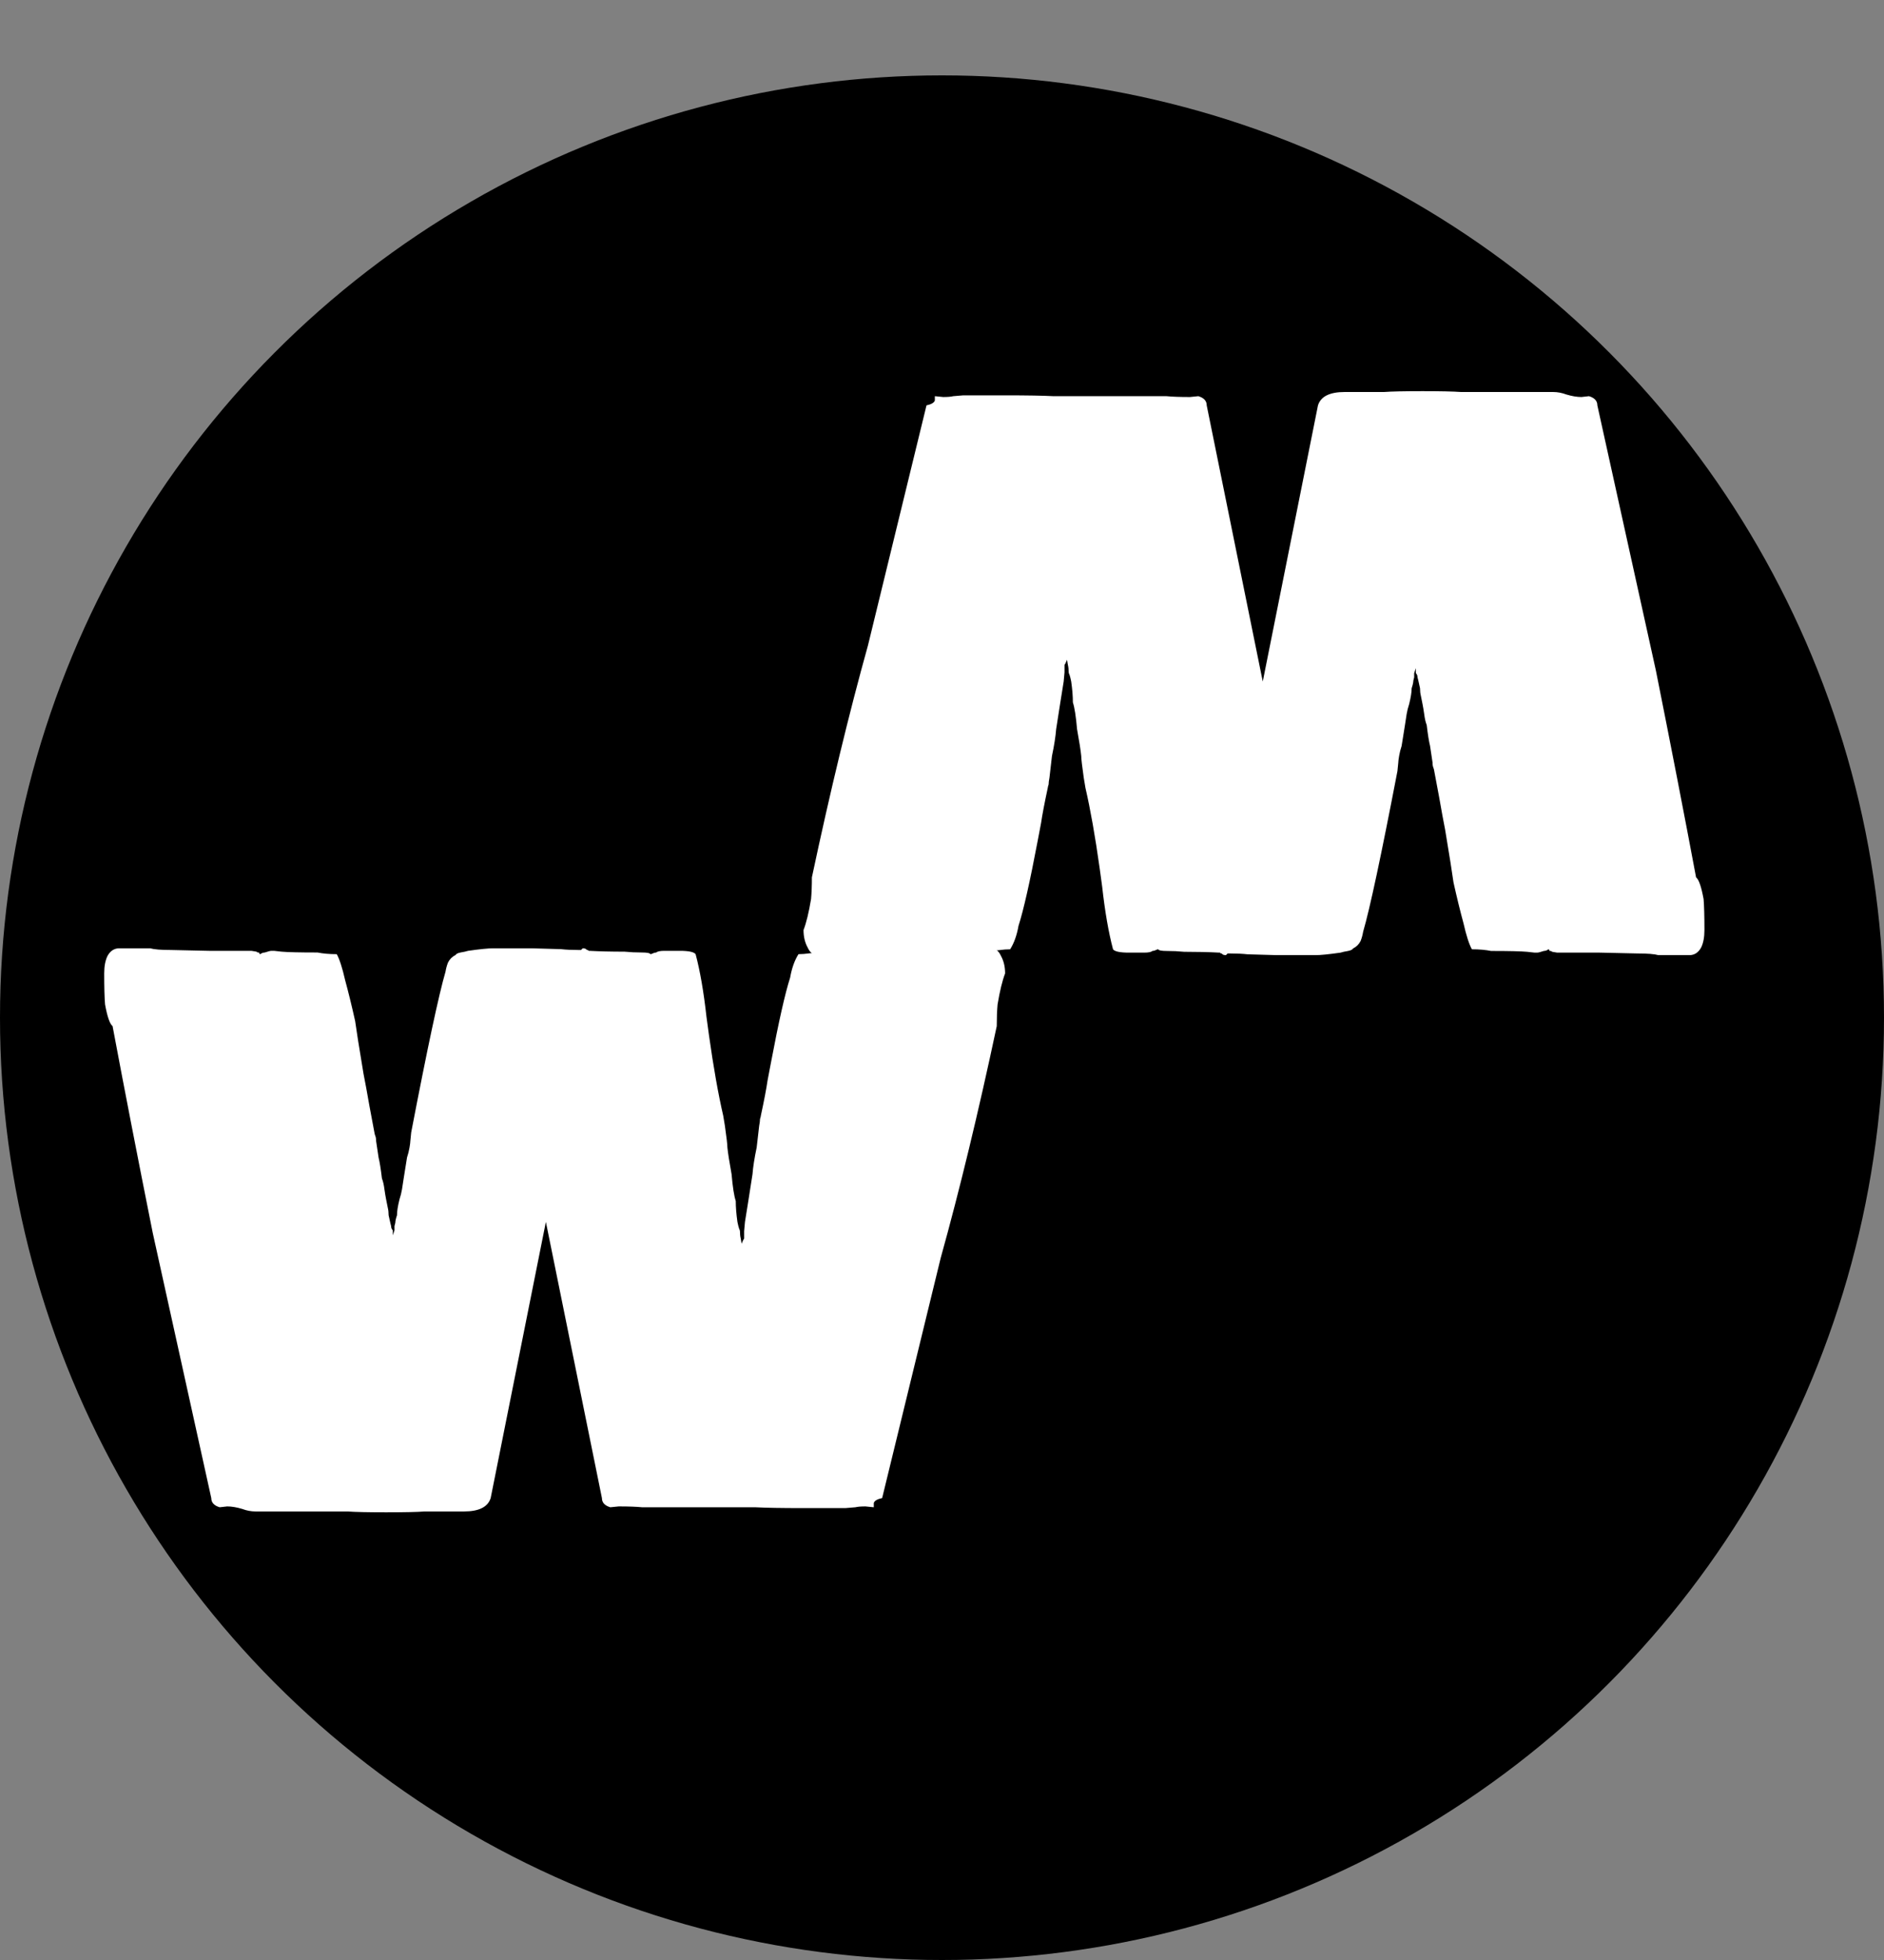 <svg width="500" height="520" viewBox="0 0 500 520" fill="none" xmlns="http://www.w3.org/2000/svg">
<rect x="0" y="0" width="500" height="520" fill="#808080" stroke="none"/>
<circle cx="250" cy="270" r="250" fill="black"/>
<path d="M377.53 103.778C382.266 103.778 385.67 103.852 387.742 104H395.512H403.06H412.162C413.346 104 414.53 104.222 415.714 104.666C417.194 105.11 418.526 105.332 419.71 105.332L421.708 105.11C423.188 105.554 423.928 106.368 423.928 107.552L439.468 177.926C443.464 197.906 447.016 216.184 450.124 232.76C450.864 233.352 451.53 235.276 452.122 238.532C452.27 240.308 452.344 243.046 452.344 246.746C452.344 248.67 452.048 250.224 451.456 251.408C450.716 252.74 449.68 253.406 448.348 253.406H445.24H440.134C439.098 253.11 437.248 252.962 434.584 252.962L424.594 252.74H422.818H413.272L411.94 252.518C411.792 252.37 411.644 252.296 411.496 252.296C411.348 252.296 411.274 252.296 411.274 252.296L411.052 251.852C410.904 251.852 410.756 251.926 410.608 252.074C410.312 252.222 410.016 252.296 409.72 252.296C408.832 252.592 408.24 252.74 407.944 252.74H407.278L405.28 252.518C403.652 252.37 400.47 252.296 395.734 252.296C394.254 252 392.552 251.852 390.628 251.852C389.888 250.52 389.148 248.226 388.408 244.97C387.52 241.714 386.632 238.088 385.744 234.092C385.448 231.872 384.708 227.21 383.524 220.106C383.08 217.886 382.562 215.074 381.97 211.67L380.638 204.566C380.638 204.418 380.564 204.122 380.416 203.678C380.268 203.382 380.194 202.938 380.194 202.346L379.528 197.906C379.232 196.722 378.936 194.872 378.64 192.356C378.344 191.616 378.122 190.654 377.974 189.47C377.826 188.434 377.678 187.546 377.53 186.806C377.382 186.066 377.234 185.326 377.086 184.586C376.938 183.994 376.864 183.328 376.864 182.588L376.42 180.59L376.198 179.702C376.198 179.258 376.05 178.888 375.754 178.592V177.26L375.31 178.592V179.702L375.088 180.59C375.088 181.034 374.94 181.7 374.644 182.588C374.644 183.624 374.422 185.03 373.978 186.806C373.682 187.694 373.46 188.582 373.312 189.47C373.164 190.506 373.016 191.468 372.868 192.356L371.98 197.906C371.684 198.794 371.462 199.682 371.314 200.57C371.166 201.458 371.092 202.05 371.092 202.346L370.87 204.566C366.578 226.914 363.544 241.122 361.768 247.19C361.62 248.078 361.398 248.892 361.102 249.632C360.658 250.52 359.992 251.186 359.104 251.63C358.956 251.926 358.512 252.148 357.772 252.296C356.884 252.444 356.218 252.592 355.774 252.74C352.666 253.184 350.446 253.406 349.114 253.406H345.34H338.902L331.132 253.184C329.8 253.036 328.246 252.962 326.47 252.962H325.804C325.656 253.11 325.582 253.184 325.582 253.184C325.434 253.332 325.36 253.406 325.36 253.406C324.768 253.406 324.398 253.258 324.25 252.962C323.954 252.962 323.806 252.888 323.806 252.74C323.658 252.74 323.584 252.74 323.584 252.74C320.92 252.592 317.812 252.518 314.26 252.518C312.78 252.37 311.226 252.296 309.598 252.296C308.266 252.296 307.526 252.148 307.378 251.852C307.23 251.852 307.008 251.926 306.712 252.074C306.416 252.222 306.12 252.296 305.824 252.296C305.528 252.592 304.788 252.74 303.604 252.74H302.272H299.608C297.24 252.74 295.834 252.444 295.39 251.852C294.206 247.412 293.244 241.862 292.504 235.202L291.838 230.318C290.654 221.882 289.396 214.778 288.064 209.006L287.62 206.342C287.176 203.234 286.954 201.31 286.954 200.57C286.806 199.09 286.436 196.722 285.844 193.466C285.548 190.062 285.178 187.694 284.734 186.362C284.734 184.734 284.586 182.884 284.29 180.812C284.142 180.072 283.994 179.48 283.846 179.036C283.698 178.74 283.624 178.518 283.624 178.37C283.624 177.63 283.55 176.964 283.402 176.372L283.18 175.04C282.884 175.78 282.662 176.224 282.514 176.372V178.37L282.292 180.812L281.404 186.362L280.294 193.466C280.146 195.39 279.776 197.758 279.184 200.57L278.518 206.342C278.37 207.082 278.296 207.674 278.296 208.118C278.148 208.562 278.074 208.858 278.074 209.006C277.186 213.15 276.594 216.258 276.298 218.33L275.41 222.992C273.338 233.944 271.636 241.492 270.304 245.636C269.86 248.152 269.12 250.224 268.084 251.852C267.196 251.852 266.234 251.926 265.198 252.074C264.162 252.222 263.126 252.296 262.09 252.296C260.906 252.296 259.574 252.444 258.094 252.74H257.65C257.206 252.74 256.984 252.592 256.984 252.296C256.984 252.296 256.984 252.222 256.984 252.074C256.984 251.926 256.91 251.852 256.762 251.852C256.17 251.852 255.726 251.926 255.43 252.074C255.134 252.222 254.912 252.296 254.764 252.296L254.542 252.74H242.554H241C239.372 252.74 237.966 252.814 236.782 252.962H231.232C228.42 252.962 226.496 253.11 225.46 253.406H220.354H217.024C215.84 253.406 214.952 252.74 214.36 251.408C213.62 250.076 213.25 248.522 213.25 246.746C213.99 244.822 214.656 242.084 215.248 238.532C215.396 236.904 215.47 234.98 215.47 232.76C220.354 209.82 225.312 189.322 230.344 171.266L245.884 107.552C247.216 107.256 247.956 106.812 248.104 106.22V105.11L250.324 105.332C251.508 105.332 252.396 105.258 252.988 105.11L255.652 104.888H266.752C272.524 104.888 276.816 104.962 279.628 105.11H292.282H303.16H309.598C311.078 105.258 313.15 105.332 315.814 105.332L318.034 105.11C319.514 105.554 320.254 106.368 320.254 107.552L335.128 180.812L349.78 107.552C350.52 105.184 352.888 104 356.884 104H367.318C369.242 103.852 372.646 103.778 377.53 103.778Z" fill="white"/>
<path d="M102.47 401.222C97.734 401.222 94.33 401.148 92.258 401H84.488H76.94H67.838C66.654 401 65.47 400.778 64.286 400.334C62.806 399.89 61.474 399.668 60.29 399.668L58.292 399.89C56.812 399.446 56.072 398.632 56.072 397.448L40.532 327.074C36.536 307.094 32.984 288.816 29.876 272.24C29.136 271.648 28.47 269.724 27.878 266.468C27.73 264.692 27.656 261.954 27.656 258.254C27.656 256.33 27.952 254.776 28.544 253.592C29.284 252.26 30.32 251.594 31.652 251.594H34.76H39.866C40.902 251.89 42.752 252.038 45.416 252.038L55.406 252.26H57.182H66.728L68.06 252.482C68.208 252.63 68.356 252.704 68.504 252.704C68.652 252.704 68.726 252.704 68.726 252.704L68.948 253.148C69.096 253.148 69.244 253.074 69.392 252.926C69.688 252.778 69.984 252.704 70.28 252.704C71.168 252.408 71.76 252.26 72.056 252.26H72.722L74.72 252.482C76.348 252.63 79.53 252.704 84.266 252.704C85.746 253 87.448 253.148 89.372 253.148C90.112 254.48 90.852 256.774 91.592 260.03C92.48 263.286 93.368 266.912 94.256 270.908C94.552 273.128 95.292 277.79 96.476 284.894C96.92 287.114 97.438 289.926 98.03 293.33L99.362 300.434C99.362 300.582 99.436 300.878 99.584 301.322C99.732 301.618 99.806 302.062 99.806 302.654L100.472 307.094C100.768 308.278 101.064 310.128 101.36 312.644C101.656 313.384 101.878 314.346 102.026 315.53C102.174 316.566 102.322 317.454 102.47 318.194C102.618 318.934 102.766 319.674 102.914 320.414C103.062 321.006 103.136 321.672 103.136 322.412L103.58 324.41L103.802 325.298C103.802 325.742 103.95 326.112 104.246 326.408V327.74L104.69 326.408V325.298L104.912 324.41C104.912 323.966 105.06 323.3 105.356 322.412C105.356 321.376 105.578 319.97 106.022 318.194C106.318 317.306 106.54 316.418 106.688 315.53C106.836 314.494 106.984 313.532 107.132 312.644L108.02 307.094C108.316 306.206 108.538 305.318 108.686 304.43C108.834 303.542 108.908 302.95 108.908 302.654L109.13 300.434C113.422 278.086 116.456 263.878 118.232 257.81C118.38 256.922 118.602 256.108 118.898 255.368C119.342 254.48 120.008 253.814 120.896 253.37C121.044 253.074 121.488 252.852 122.228 252.704C123.116 252.556 123.782 252.408 124.226 252.26C127.334 251.816 129.554 251.594 130.886 251.594H134.66H141.098L148.868 251.816C150.2 251.964 151.754 252.038 153.53 252.038H154.196C154.344 251.89 154.418 251.816 154.418 251.816C154.566 251.668 154.64 251.594 154.64 251.594C155.232 251.594 155.602 251.742 155.75 252.038C156.046 252.038 156.194 252.112 156.194 252.26C156.342 252.26 156.416 252.26 156.416 252.26C159.08 252.408 162.188 252.482 165.74 252.482C167.22 252.63 168.774 252.704 170.402 252.704C171.734 252.704 172.474 252.852 172.622 253.148C172.77 253.148 172.992 253.074 173.288 252.926C173.584 252.778 173.88 252.704 174.176 252.704C174.472 252.408 175.212 252.26 176.396 252.26H177.728H180.392C182.76 252.26 184.166 252.556 184.61 253.148C185.794 257.588 186.756 263.138 187.496 269.798L188.162 274.682C189.346 283.118 190.604 290.222 191.936 295.994L192.38 298.658C192.824 301.766 193.046 303.69 193.046 304.43C193.194 305.91 193.564 308.278 194.156 311.534C194.452 314.938 194.822 317.306 195.266 318.638C195.266 320.266 195.414 322.116 195.71 324.188C195.858 324.928 196.006 325.52 196.154 325.964C196.302 326.26 196.376 326.482 196.376 326.63C196.376 327.37 196.45 328.036 196.598 328.628L196.82 329.96C197.116 329.22 197.338 328.776 197.486 328.628V326.63L197.708 324.188L198.596 318.638L199.706 311.534C199.854 309.61 200.224 307.242 200.816 304.43L201.482 298.658C201.63 297.918 201.704 297.326 201.704 296.882C201.852 296.438 201.926 296.142 201.926 295.994C202.814 291.85 203.406 288.742 203.702 286.67L204.59 282.008C206.662 271.056 208.364 263.508 209.696 259.364C210.14 256.848 210.88 254.776 211.916 253.148C212.804 253.148 213.766 253.074 214.802 252.926C215.838 252.778 216.874 252.704 217.91 252.704C219.094 252.704 220.426 252.556 221.906 252.26H222.35C222.794 252.26 223.016 252.408 223.016 252.704C223.016 252.704 223.016 252.778 223.016 252.926C223.016 253.074 223.09 253.148 223.238 253.148C223.83 253.148 224.274 253.074 224.57 252.926C224.866 252.778 225.088 252.704 225.236 252.704L225.458 252.26H237.446H239C240.628 252.26 242.034 252.186 243.218 252.038H248.768C251.58 252.038 253.504 251.89 254.54 251.594H259.646H262.976C264.16 251.594 265.048 252.26 265.64 253.592C266.38 254.924 266.75 256.478 266.75 258.254C266.01 260.178 265.344 262.916 264.752 266.468C264.604 268.096 264.53 270.02 264.53 272.24C259.646 295.18 254.688 315.678 249.656 333.734L234.116 397.448C232.784 397.744 232.044 398.188 231.896 398.78V399.89L229.676 399.668C228.492 399.668 227.604 399.742 227.012 399.89L224.348 400.112H213.248C207.476 400.112 203.184 400.038 200.372 399.89H187.718H176.84H170.402C168.922 399.742 166.85 399.668 164.186 399.668L161.966 399.89C160.486 399.446 159.746 398.632 159.746 397.448L144.872 324.188L130.22 397.448C129.48 399.816 127.112 401 123.116 401H112.682C110.758 401.148 107.354 401.222 102.47 401.222Z" fill="white"/>
</svg>
